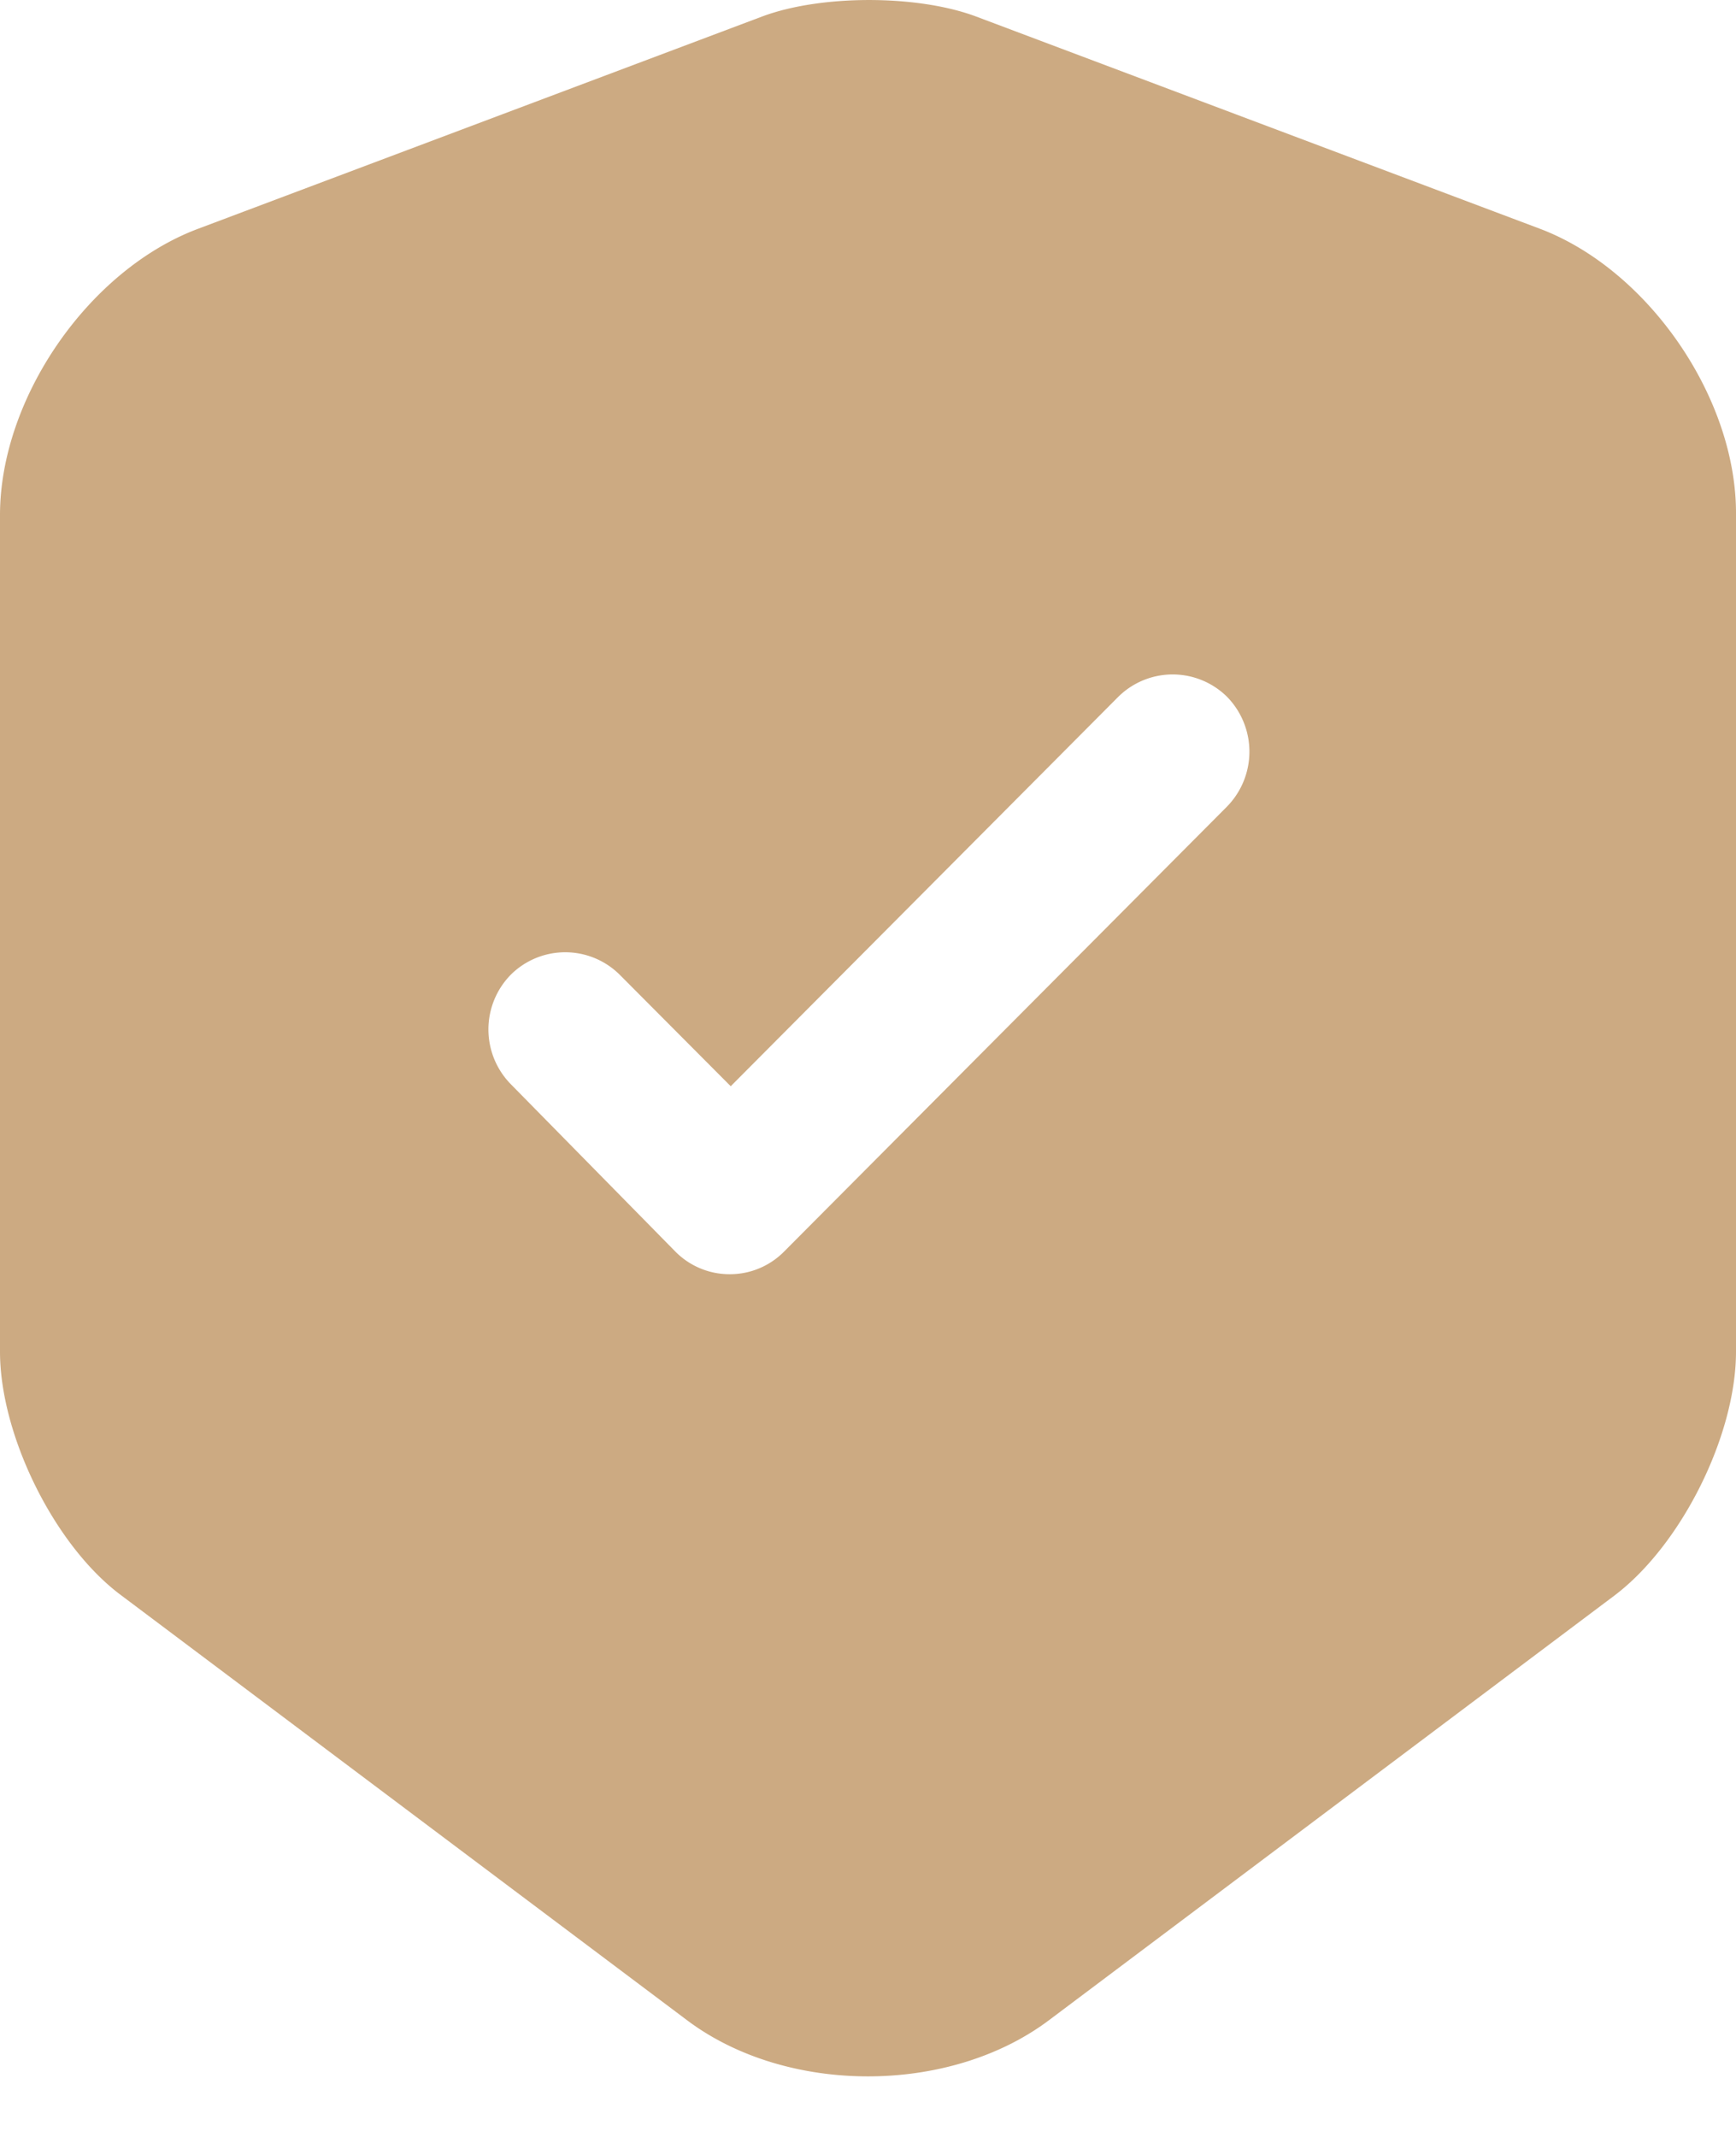 <svg width="26" height="32" fill="none" xmlns="http://www.w3.org/2000/svg"><path d="M23.075 3.43L14.61.244c-.878-.325-2.31-.325-3.187 0L2.956 3.43C1.324 4.048 0 5.966 0 7.714V20.24c0 1.253.816 2.908 1.816 3.65l8.467 6.357c1.493 1.128 3.94 1.128 5.434 0l8.466-6.357C25.184 23.132 26 21.493 26 20.24V7.714c.015-1.748-1.309-3.666-2.925-4.284zm-4.71 8.66l-6.62 6.65a1.14 1.14 0 01-.815.341 1.14 1.14 0 01-.816-.34L7.65 16.235a1.17 1.17 0 010-1.639 1.157 1.157 0 011.631 0l1.663 1.67 5.803-5.83a1.158 1.158 0 011.632 0 1.175 1.175 0 01-.015 1.655z" fill="#CCAA82"/></svg>